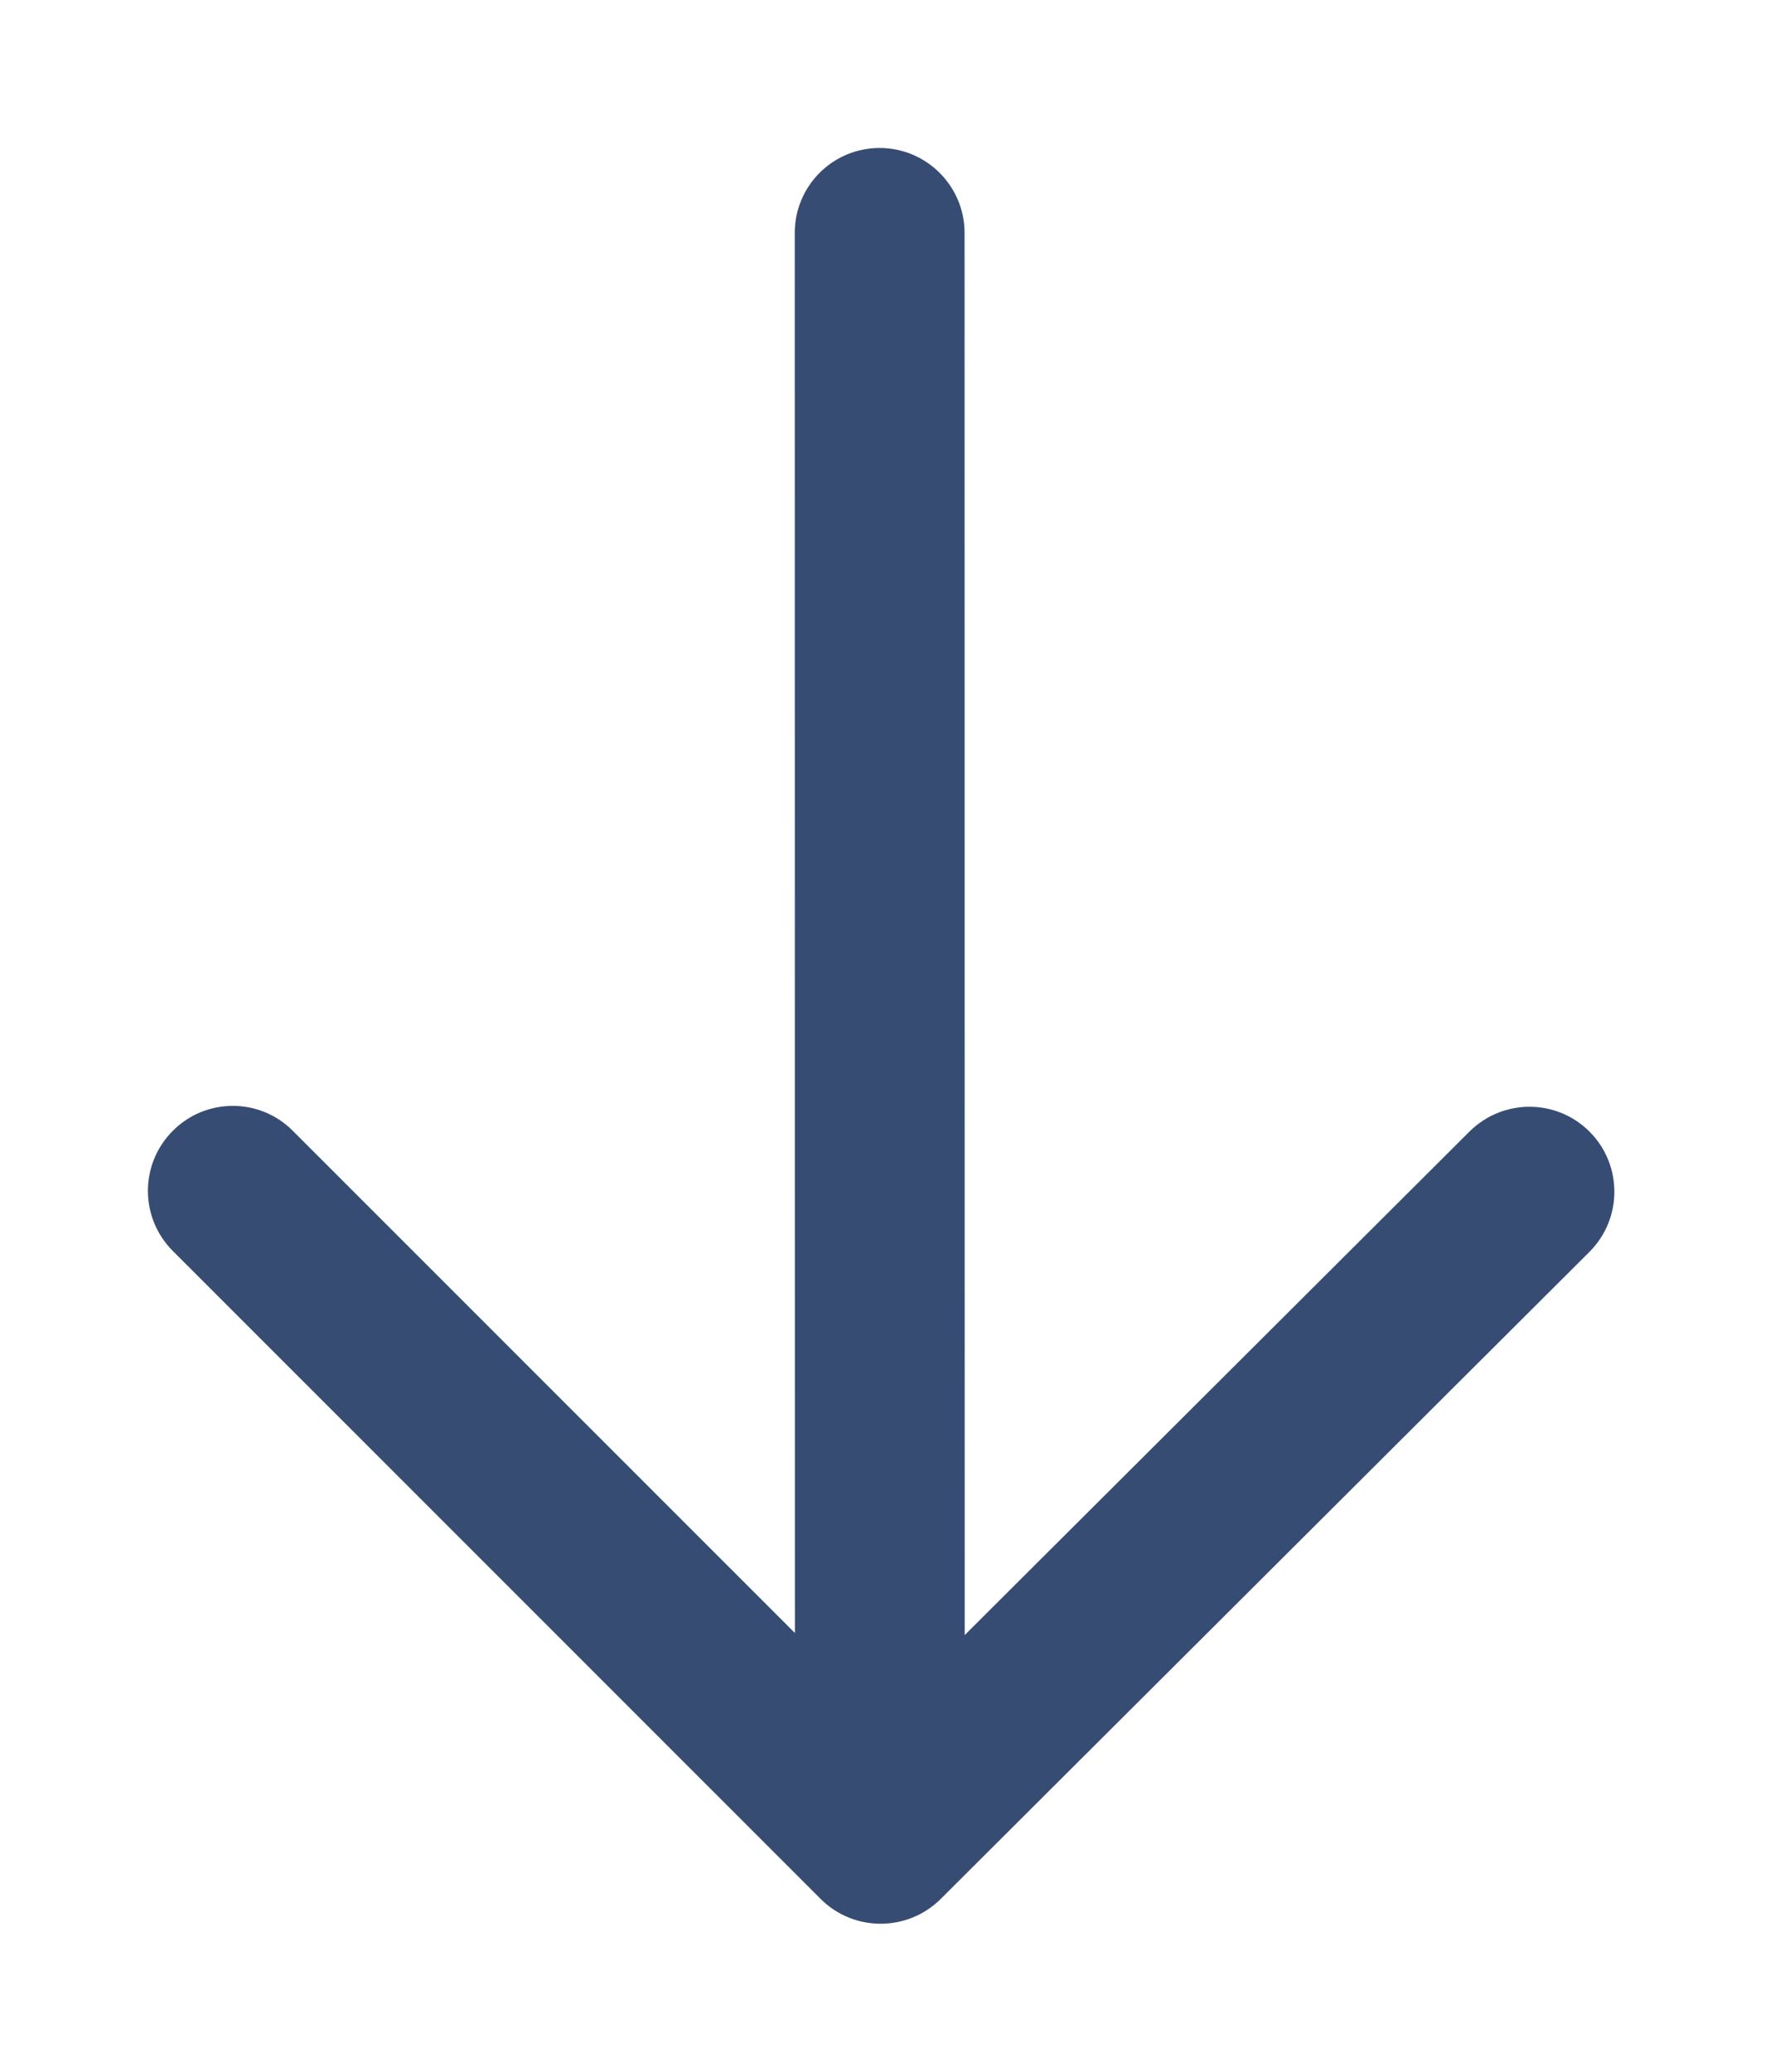 <?xml version="1.0" encoding="UTF-8" standalone="no"?>
<svg width="12px" height="14px" viewBox="-1 -1 12 14" version="1.1" xmlns="http://www.w3.org/2000/svg" xmlns:xlink="http://www.w3.org/1999/xlink" xmlns:sketch="http://www.bohemiancoding.com/sketch/ns">
    <!-- Generator: Sketch 3.4.4 (17249) - http://www.bohemiancoding.com/sketch -->
    <title>Fill 75</title>
    <desc>Created with Sketch.</desc>
    <defs></defs>
    <g id="02-Chat" stroke="none" stroke-width="1" fill="none" fill-rule="evenodd" sketch:type="MSPage">
        <g id="02_x-Chat-MAX" sketch:type="MSArtboardGroup" transform="translate(-280, -546)" fill="#374c72">
            <g id="Group" sketch:type="MSLayerGroup" transform="translate(243, 58)">
                <g id="Group-Copy-13-+-Matrix-HQ-Copy-17-+-Bitmap" transform="translate(1, 181)" sketch:type="MSShapeGroup">
                    <g id="Group-Copy-13">
                        <path d="M45.34,312.527 C45.487,312.527 45.634,312.471 45.746,312.358 C45.97,312.134 45.97,311.771 45.746,311.547 L41.366,307.168 C41.142,306.944 40.779,306.945 40.555,307.167 L36.169,311.54 C35.944,311.764 35.944,312.128 36.167,312.352 C36.391,312.577 36.754,312.577 36.979,312.354 L40.392,308.951 L40.393,318.426 C40.393,318.743 40.651,319 40.967,319 C41.285,319 41.541,318.743 41.541,318.426 L41.54,308.965 L44.934,312.358 C45.046,312.471 45.193,312.527 45.34,312.527 L45.34,312.527 Z" id="Fill-75" transform="translate(40.957, 313) rotate(-180) translate(-40.957, -313) "></path>
                    </g>
                </g>
            </g>
        </g>
    </g>
</svg>
